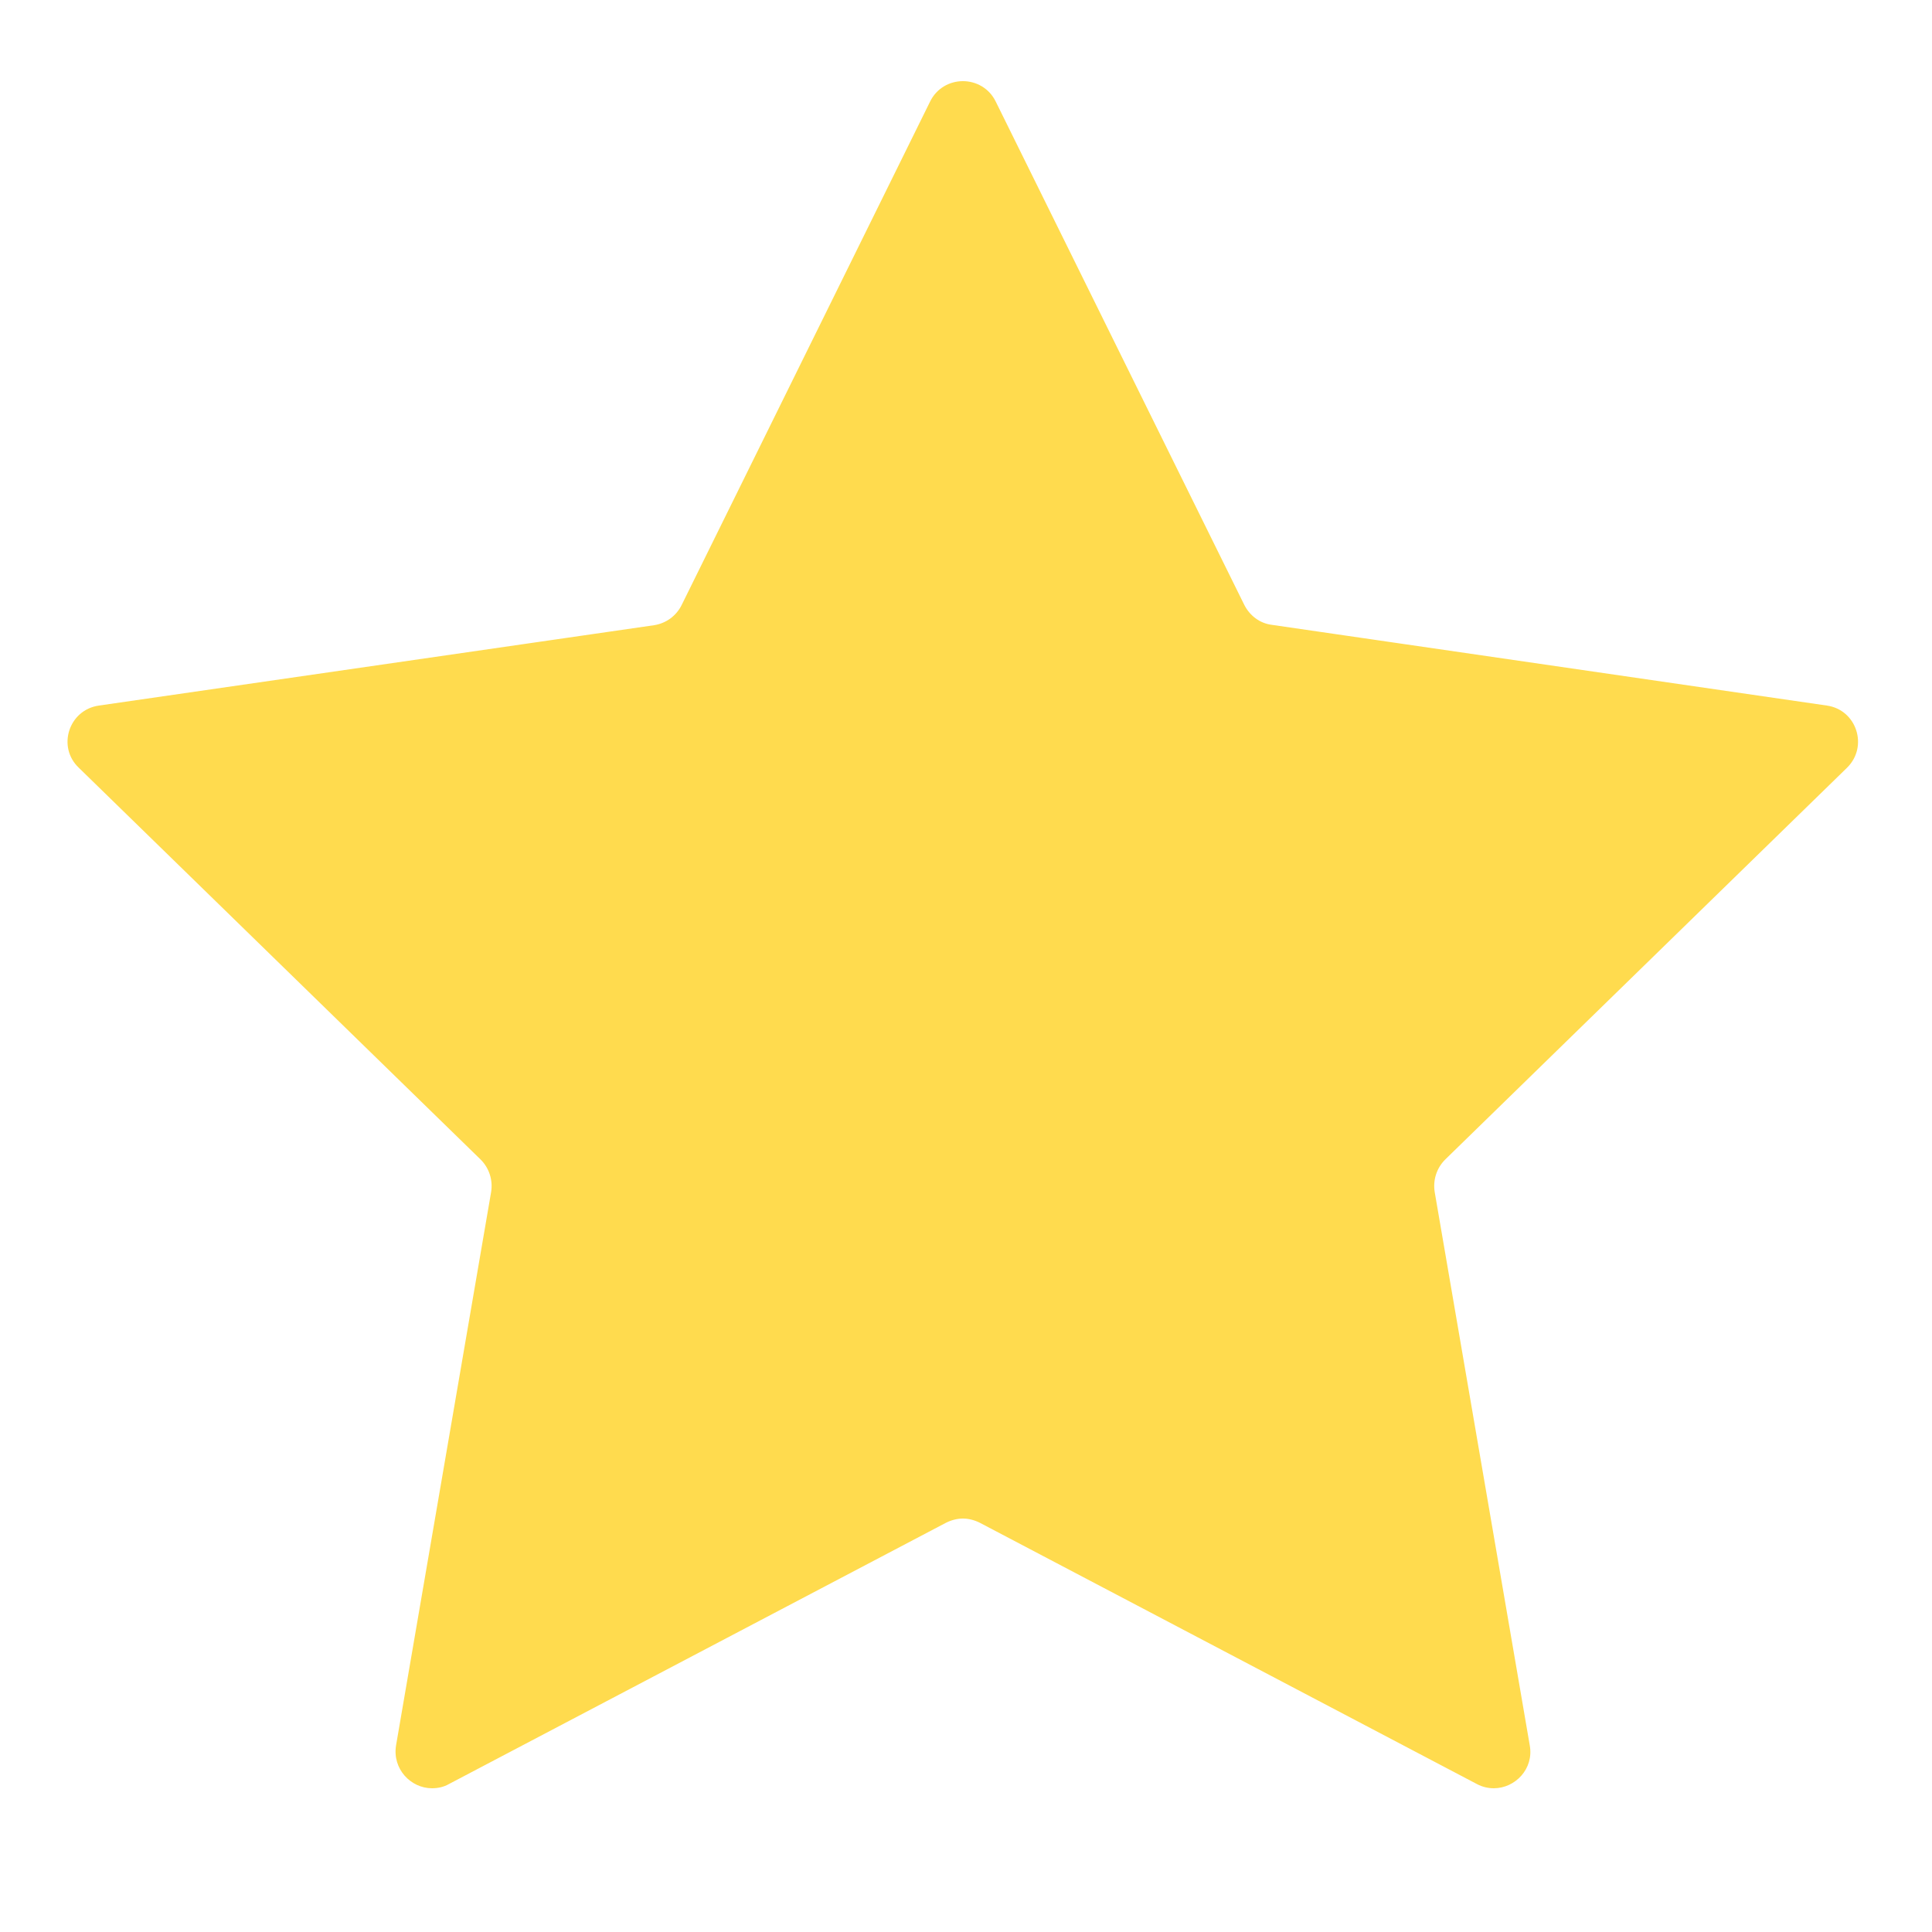 <?xml version="1.0" encoding="utf-8"?>
<!-- Generator: Adobe Illustrator 28.2.0, SVG Export Plug-In . SVG Version: 6.00 Build 0)  -->
<svg version="1.1" id="Layer_1" xmlns="http://www.w3.org/2000/svg" xmlns:xlink="http://www.w3.org/1999/xlink" x="0px" y="0px"
	 viewBox="0 0 500 500" style="enable-background:new 0 0 500 500;" xml:space="preserve">
<style type="text/css">
	.st0{fill:#FFDB4E;}
</style>
<g>
	<path class="st0" d="M386.6,460.3c-1.1,0-2.2-0.3-3.2-0.8l-128.6-67.6c-1.7-0.9-3.6-1.4-5.6-1.4s-3.9,0.5-5.6,1.4l-128.6,67.6
		c-1,0.5-2.1,0.8-3.2,0.8c-2,0-4-0.9-5.4-2.5c-1.3-1.6-1.9-3.6-1.5-5.6l24.6-143.2c0.7-3.9-0.6-7.8-3.4-10.6L22.1,197
		c-1.9-1.9-2.6-4.6-1.8-7.1c0.8-2.6,2.9-4.4,5.6-4.7l143.7-20.9c3.9-0.6,7.3-3,9-6.5L243,27.4c1.2-2.4,3.5-3.9,6.2-3.9
		c2.7,0,5,1.5,6.2,3.9l64.3,130.3c1.7,3.5,5.1,6,9,6.5l143.7,20.9c2.7,0.4,4.8,2.2,5.6,4.7c0.8,2.6,0.2,5.2-1.8,7.1l-104,101.4
		c-2.8,2.7-4.1,6.7-3.4,10.6l24.6,143.2c0.4,2.1-0.2,4.1-1.5,5.6C390.6,459.3,388.6,460.3,386.6,460.3z"/>
	<path class="st0" d="M249.2,26c0.8,0,2.9,0.2,4,2.5l64.3,130.3c2.1,4.3,6.2,7.2,10.9,7.9l143.7,20.9c2.5,0.4,3.3,2.2,3.6,3
		c0.3,0.8,0.7,2.8-1.1,4.6l-104,101.4c-3.4,3.3-5,8.1-4.2,12.8L391,452.5c0.3,1.7-0.4,2.9-1,3.6c-0.9,1-2.2,1.6-3.4,1.6
		c-0.7,0-1.4-0.2-2.1-0.5L256,389.6c-2.1-1.1-4.4-1.7-6.7-1.7c-2.3,0-4.7,0.6-6.7,1.7l-128.6,67.6c-0.7,0.4-1.4,0.5-2.1,0.5
		c-1.3,0-2.6-0.6-3.4-1.6c-0.6-0.7-1.2-1.9-1-3.6L132,309.4c0.8-4.7-0.8-9.5-4.2-12.8l-104-101.4c-1.8-1.7-1.4-3.8-1.1-4.6
		c0.3-0.8,1.1-2.7,3.6-3l143.7-20.9c4.7-0.7,8.8-3.6,10.9-7.9l64.3-130.3C246.3,26.2,248.4,26,249.2,26 M249.2,21
		c-3.4,0-6.8,1.8-8.5,5.3l-64.3,130.3c-1.4,2.8-4,4.7-7.1,5.2L25.6,182.6c-7.8,1.1-10.9,10.7-5.2,16.1l104,101.4
		c2.2,2.2,3.2,5.3,2.7,8.4l-24.6,143.2c-1,6.1,3.8,11.1,9.3,11.1c1.5,0,3-0.3,4.4-1.1l128.6-67.6c1.4-0.7,2.9-1.1,4.4-1.1
		s3,0.4,4.4,1.1l128.6,67.6c1.5,0.8,3,1.1,4.4,1.1c5.5,0,10.4-5,9.3-11.1l-24.6-143.2c-0.5-3.1,0.5-6.2,2.7-8.4l104-101.4
		c5.6-5.5,2.5-15-5.2-16.1l-143.7-20.9c-3.1-0.4-5.7-2.4-7.1-5.2L257.7,26.3C256,22.8,252.6,21,249.2,21L249.2,21z"/>
</g>
</svg>
